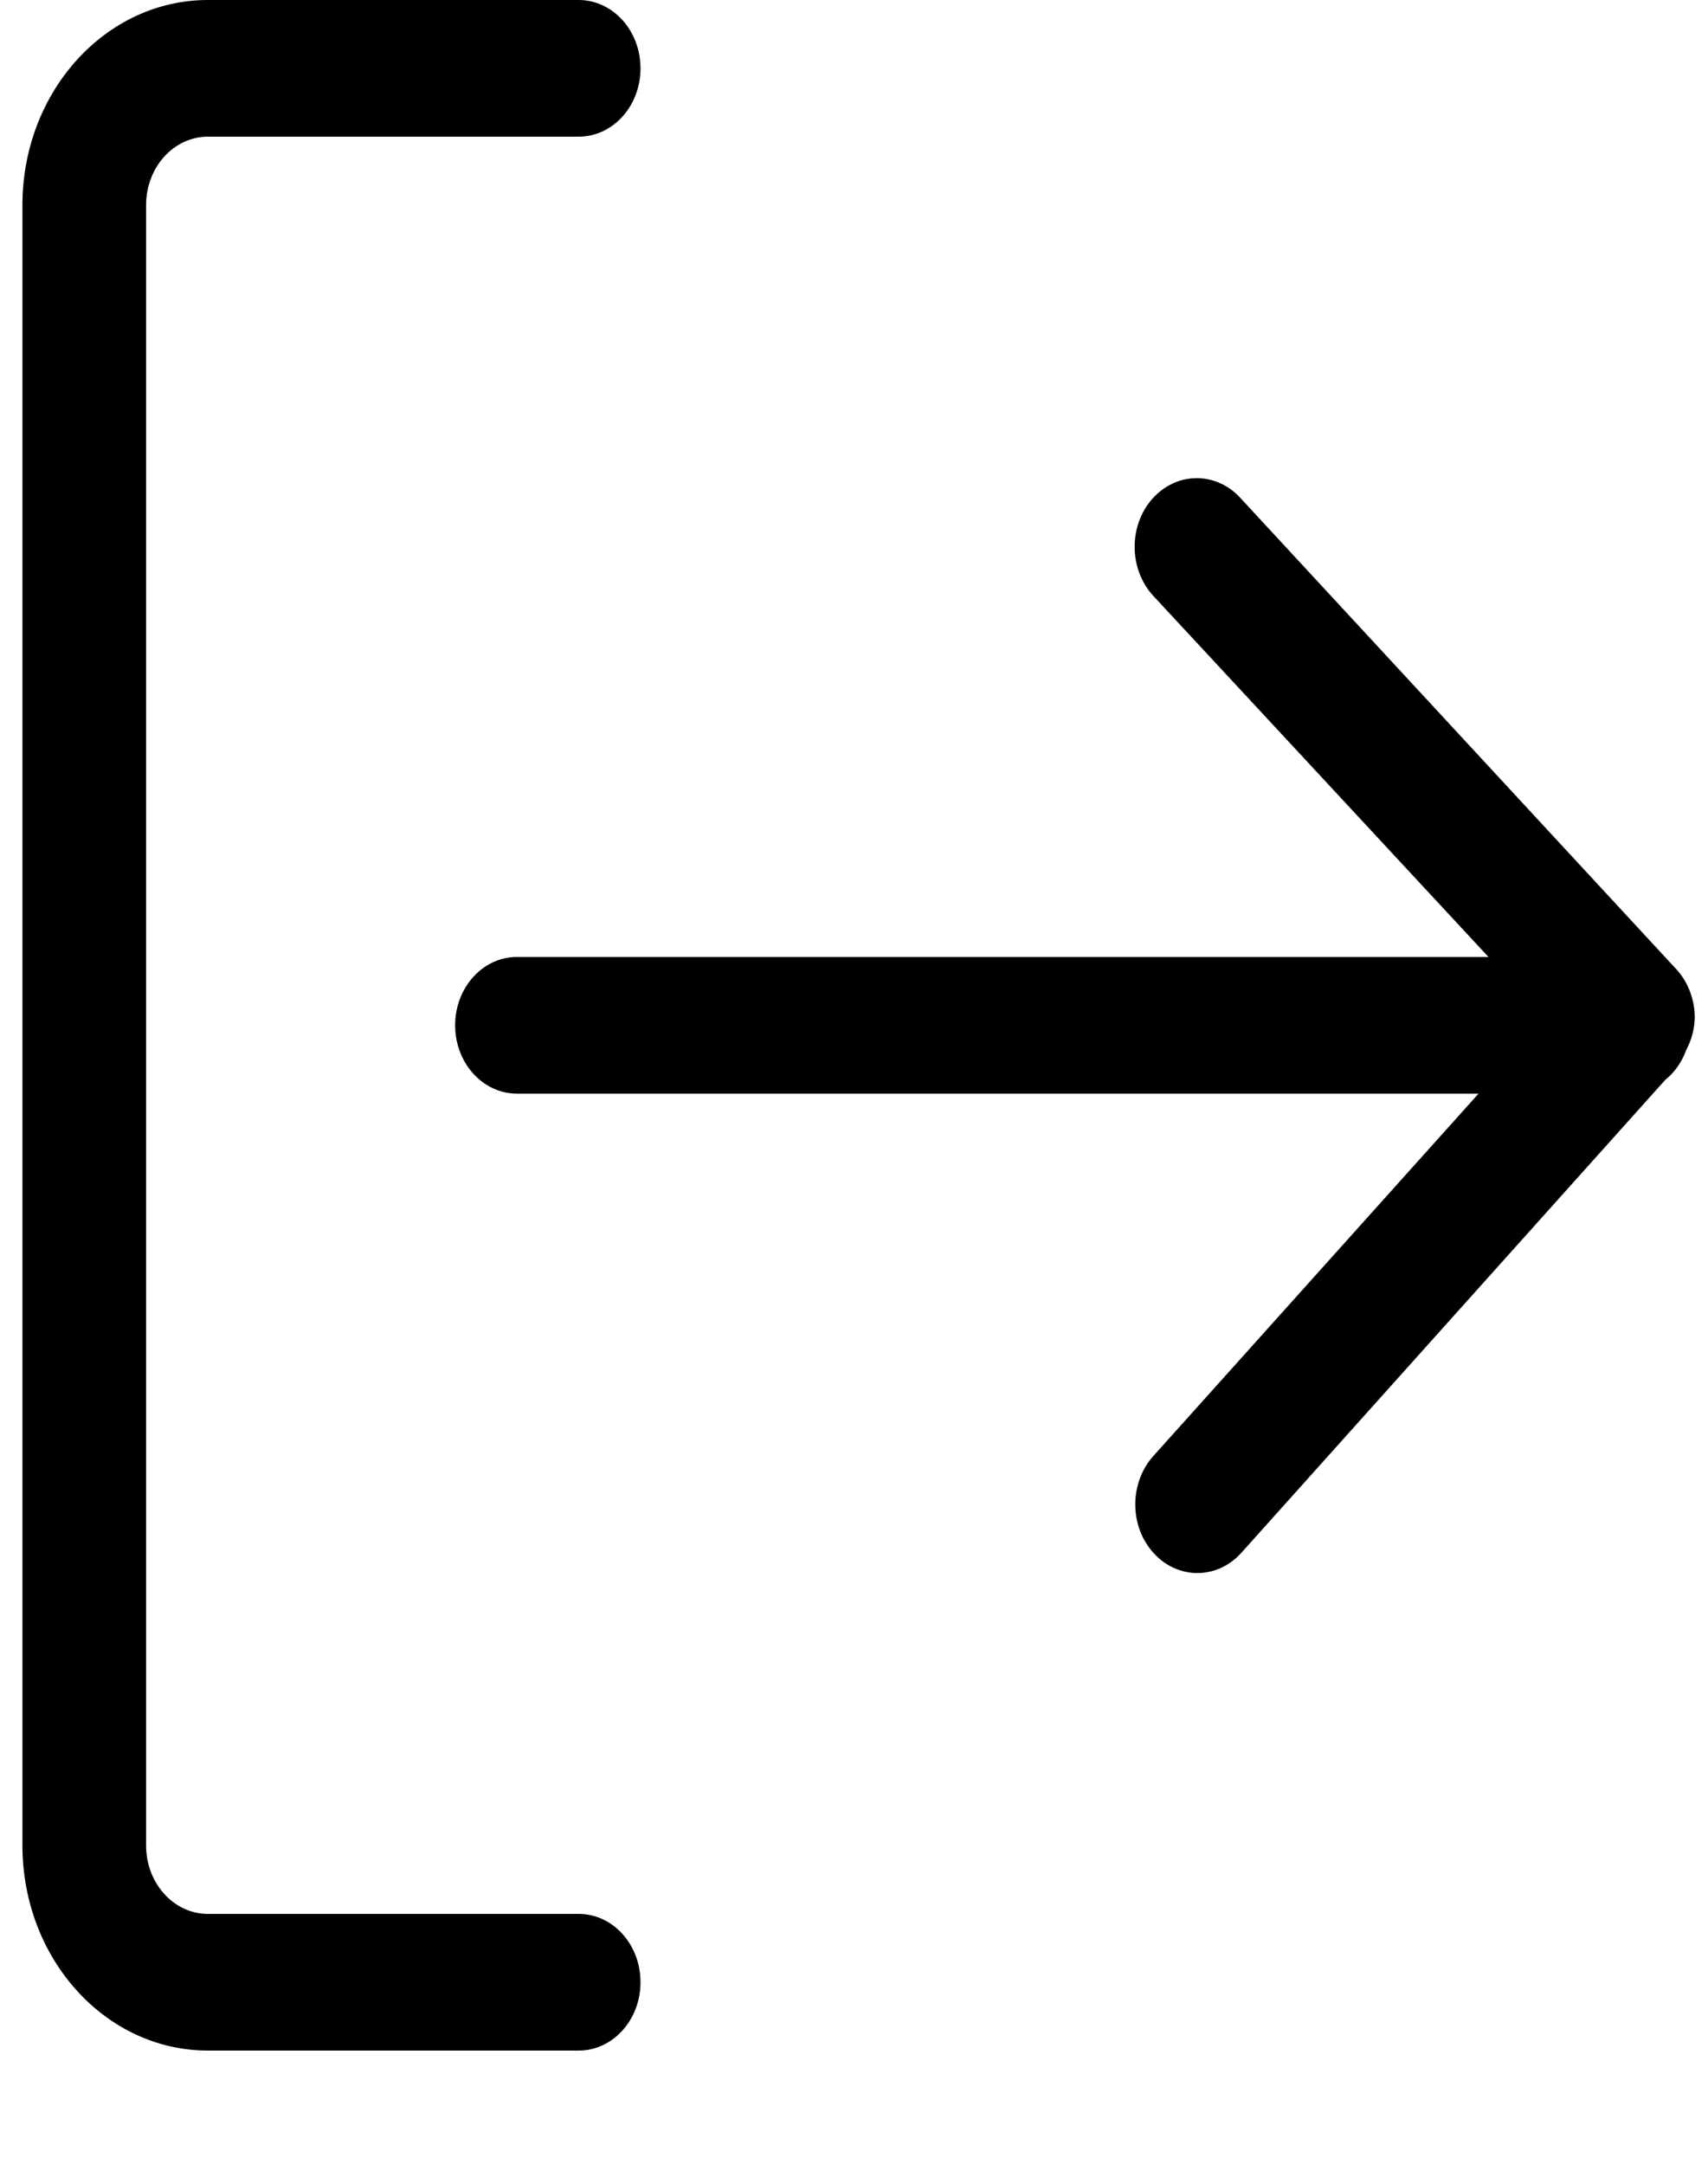 <svg width="15" height="19" viewBox="0 0 15 19" fill="none" xmlns="http://www.w3.org/2000/svg">
<path d="M14.809 9.219C14.856 9.132 14.882 9.033 14.884 8.931V8.931C14.882 8.773 14.824 8.622 14.722 8.511L10.89 4.369C10.674 4.137 10.329 4.143 10.119 4.381C9.909 4.62 9.914 5.002 10.13 5.234L13.072 8.403H4.539C4.24 8.403 3.997 8.672 3.997 9.003C3.997 9.334 4.24 9.603 4.539 9.603H12.985L10.13 12.784C9.917 13.02 9.917 13.401 10.13 13.636C10.343 13.872 10.688 13.872 10.901 13.636L14.624 9.483C14.707 9.417 14.771 9.325 14.809 9.219L14.809 9.219ZM5.082 16.806H1.826C1.526 16.806 1.283 16.537 1.283 16.205V1.801V1.801C1.283 1.469 1.526 1.2 1.826 1.2H5.082C5.382 1.2 5.625 0.932 5.625 0.6C5.625 0.269 5.382 0 5.082 0H1.826C0.926 0 0.197 0.806 0.197 1.801V16.205V16.205C0.197 17.2 0.926 18.006 1.826 18.006H5.082C5.382 18.006 5.625 17.737 5.625 17.406C5.625 17.074 5.382 16.806 5.082 16.806Z" fill="currentColor" />
</svg>
